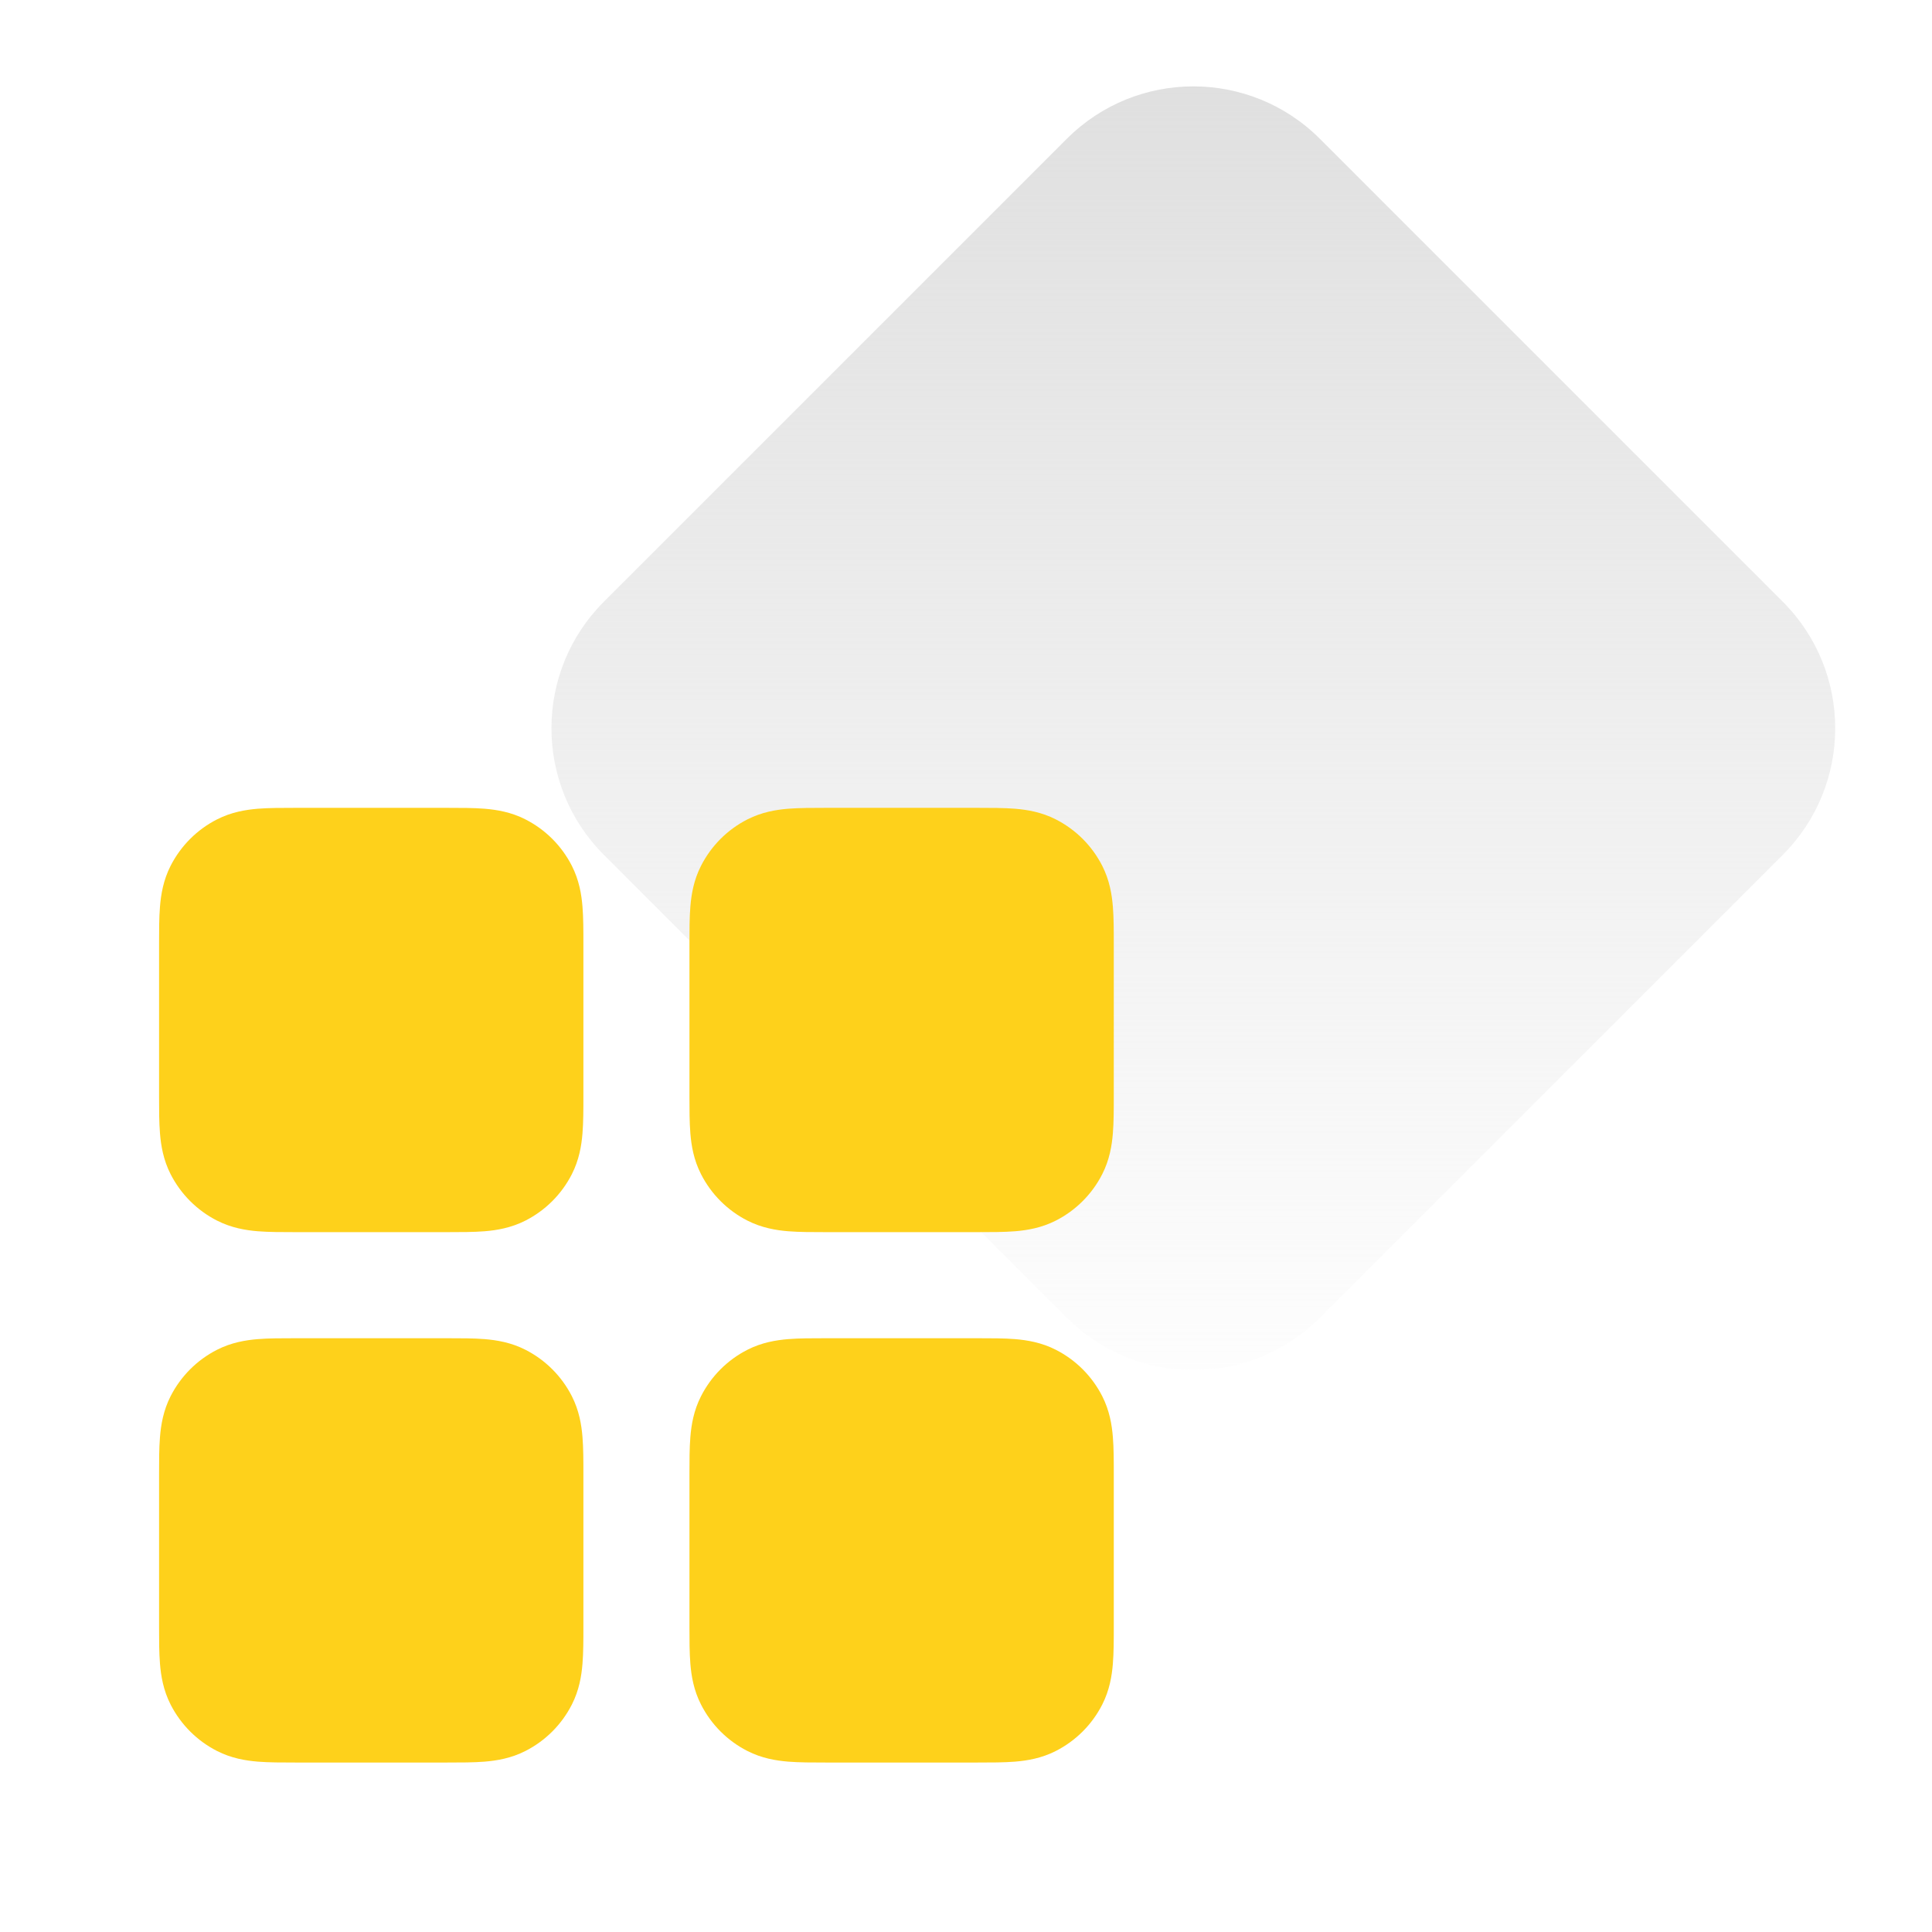 <svg width="57" height="57" viewBox="0 0 57 57" fill="none" xmlns="http://www.w3.org/2000/svg">
<path d="M31.473 4.096C33.535 2.033 36.879 2.033 38.941 4.096L52.597 17.752C54.66 19.814 54.66 23.158 52.597 25.221L38.941 38.877C36.879 40.939 33.535 40.939 31.473 38.877L17.816 25.221C15.754 23.158 15.754 19.814 17.816 17.752L31.473 4.096Z" fill="url(#paint0_linear_842_4483)"/>
<path d="M24.36 23.834C23.965 23.834 23.581 23.834 23.255 23.86C22.897 23.89 22.475 23.958 22.05 24.175C21.461 24.475 20.983 24.954 20.683 25.543C20.466 25.967 20.397 26.389 20.368 26.747C20.341 27.073 20.341 27.457 20.341 27.852V32.334C20.341 32.729 20.341 33.113 20.368 33.439C20.397 33.797 20.466 34.219 20.683 34.643C20.983 35.232 21.461 35.711 22.05 36.011C22.475 36.227 22.897 36.297 23.255 36.326C23.581 36.352 23.965 36.352 24.36 36.352H28.841C29.236 36.352 29.621 36.352 29.947 36.326C30.304 36.297 30.726 36.227 31.151 36.011C31.74 35.711 32.219 35.232 32.519 34.643C32.735 34.219 32.804 33.797 32.833 33.439C32.86 33.113 32.86 32.729 32.86 32.334V27.852C32.86 27.457 32.86 27.073 32.833 26.747C32.804 26.389 32.735 25.967 32.519 25.543C32.219 24.954 31.74 24.475 31.151 24.175C30.726 23.958 30.304 23.89 29.947 23.86C29.621 23.834 29.236 23.834 28.841 23.834L24.36 23.834Z" fill="#FED11B"/>
<path d="M8.712 39.482C8.317 39.482 7.932 39.482 7.607 39.508C7.249 39.538 6.827 39.606 6.402 39.823C5.813 40.123 5.335 40.602 5.034 41.191C4.818 41.615 4.749 42.037 4.72 42.395C4.693 42.721 4.693 43.105 4.693 43.5L4.693 47.982C4.693 48.377 4.693 48.761 4.72 49.087C4.749 49.445 4.818 49.867 5.034 50.291C5.335 50.88 5.813 51.359 6.402 51.659C6.827 51.876 7.249 51.944 7.607 51.974C7.932 52 8.317 52 8.712 52H13.193C13.588 52 13.973 52 14.299 51.974C14.656 51.944 15.078 51.876 15.503 51.659C16.092 51.359 16.571 50.88 16.871 50.291C17.087 49.867 17.156 49.445 17.185 49.087C17.212 48.761 17.212 48.377 17.212 47.982V43.5C17.212 43.105 17.212 42.721 17.185 42.395C17.156 42.037 17.087 41.615 16.871 41.191C16.571 40.602 16.092 40.123 15.503 39.823C15.078 39.606 14.656 39.538 14.299 39.508C13.973 39.482 13.588 39.482 13.193 39.482H8.712Z" fill="#FED11B"/>
<path d="M24.36 39.482C23.965 39.482 23.581 39.482 23.255 39.508C22.897 39.538 22.475 39.606 22.05 39.823C21.461 40.123 20.983 40.602 20.683 41.191C20.466 41.615 20.397 42.037 20.368 42.395C20.341 42.721 20.341 43.105 20.341 43.5V47.982C20.341 48.377 20.341 48.761 20.368 49.087C20.397 49.445 20.466 49.867 20.683 50.291C20.983 50.88 21.461 51.359 22.05 51.659C22.475 51.876 22.897 51.944 23.255 51.974C23.581 52 23.965 52 24.36 52H28.841C29.236 52 29.621 52 29.947 51.974C30.304 51.944 30.726 51.876 31.151 51.659C31.74 51.359 32.219 50.88 32.519 50.291C32.735 49.867 32.804 49.445 32.833 49.087C32.86 48.761 32.86 48.377 32.86 47.982V43.5C32.86 43.105 32.86 42.721 32.833 42.395C32.804 42.037 32.735 41.615 32.519 41.191C32.219 40.602 31.74 40.123 31.151 39.823C30.726 39.606 30.304 39.538 29.947 39.508C29.621 39.482 29.236 39.482 28.841 39.482H24.36Z" fill="#FED11B"/>
<path d="M8.712 23.834C8.317 23.834 7.932 23.834 7.607 23.86C7.249 23.89 6.827 23.958 6.402 24.175C5.813 24.475 5.335 24.954 5.034 25.543C4.818 25.967 4.749 26.389 4.72 26.747C4.693 27.073 4.693 27.457 4.693 27.852L4.693 32.334C4.693 32.728 4.693 33.113 4.72 33.439C4.749 33.797 4.818 34.219 5.034 34.643C5.335 35.232 5.813 35.711 6.402 36.011C6.827 36.227 7.249 36.297 7.607 36.326C7.932 36.352 8.317 36.352 8.712 36.352H13.193C13.588 36.352 13.973 36.352 14.299 36.326C14.656 36.297 15.078 36.227 15.503 36.011C16.092 35.711 16.571 35.232 16.871 34.643C17.087 34.219 17.156 33.797 17.185 33.439C17.212 33.113 17.212 32.729 17.212 32.334V27.852C17.212 27.457 17.212 27.073 17.185 26.747C17.156 26.389 17.087 25.967 16.871 25.543C16.571 24.954 16.092 24.475 15.503 24.175C15.078 23.958 14.656 23.89 14.299 23.86C13.973 23.834 13.588 23.834 13.193 23.834L8.712 23.834Z" fill="#FED11B"/>
<defs>
<linearGradient id="paint0_linear_842_4483" x1="35.207" y1="0.361" x2="35.207" y2="42.611" gradientUnits="userSpaceOnUse">
<stop stop-color="#DEDEDE"/>
<stop offset="1" stop-color="#DEDEDE" stop-opacity="0"/>
</linearGradient>
</defs>
</svg>
